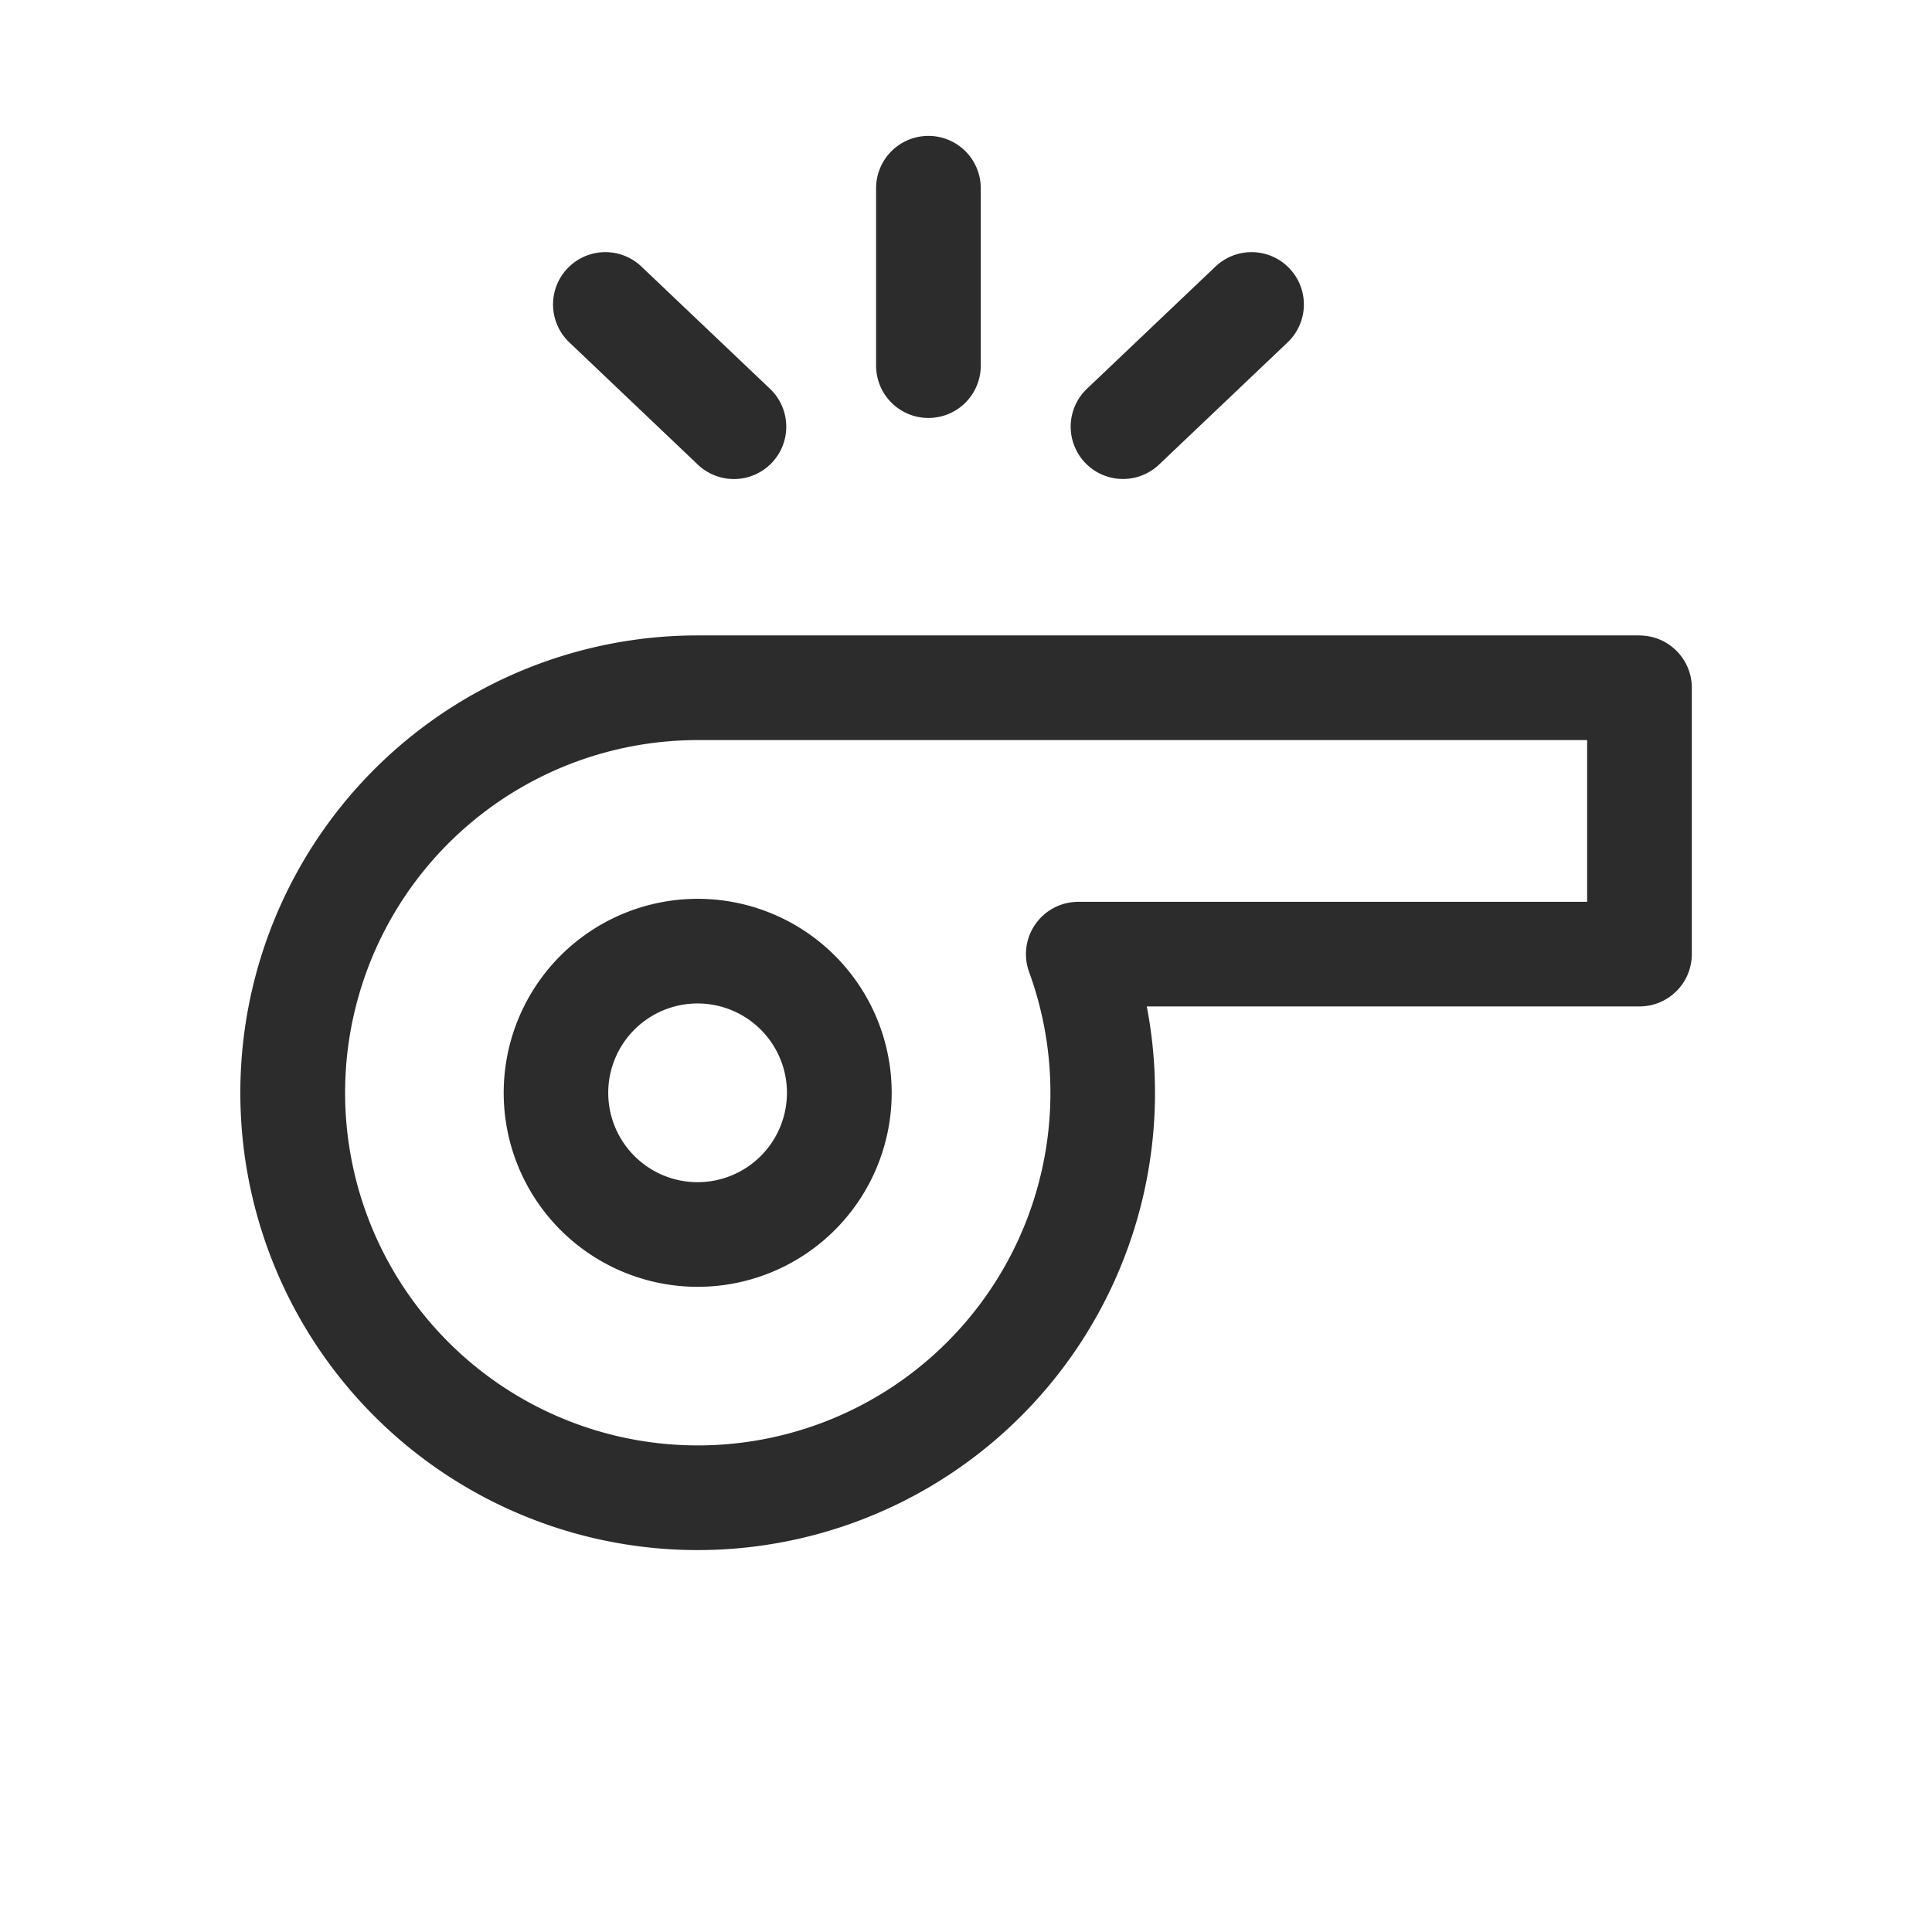 <svg t="1715185585612" class="icon" viewBox="0 0 1024 1024" version="1.1" xmlns="http://www.w3.org/2000/svg" p-id="9564" width="128" height="128"><path d="M519.826 99.767a27.721 27.721 0 1 0-55.479 0v94.025a27.721 27.721 0 1 0 55.479 0V99.767z m-150.089 292.498a186.917 186.917 0 1 0 175.726 122.953 27.721 27.721 0 0 1 26.039-37.23h269.714v-85.723H369.774zM868.937 336.823c15.36 0 27.758 12.434 27.758 27.721v141.166c0 15.323-12.434 27.721-27.758 27.721h-261.12a242.395 242.395 0 1 1-238.08-196.645h499.2z m-499.2 195.035a47.36 47.36 0 1 0 0 94.72 47.36 47.36 0 0 0 0-94.72zM266.971 579.218a102.802 102.802 0 1 1 205.641 0 102.802 102.802 0 0 1-205.641 0zM300.763 142.263a27.721 27.721 0 0 1 39.205-0.987l68.133 64.768a27.721 27.721 0 1 1-38.217 40.229L301.751 181.467a27.721 27.721 0 0 1-0.987-39.205z m343.479-0.987a27.721 27.721 0 1 1 38.217 40.192l-68.133 64.768a27.721 27.721 0 1 1-38.217-40.192l68.133-64.768z" fill="#2C2C2C" p-id="9565"></path></svg>